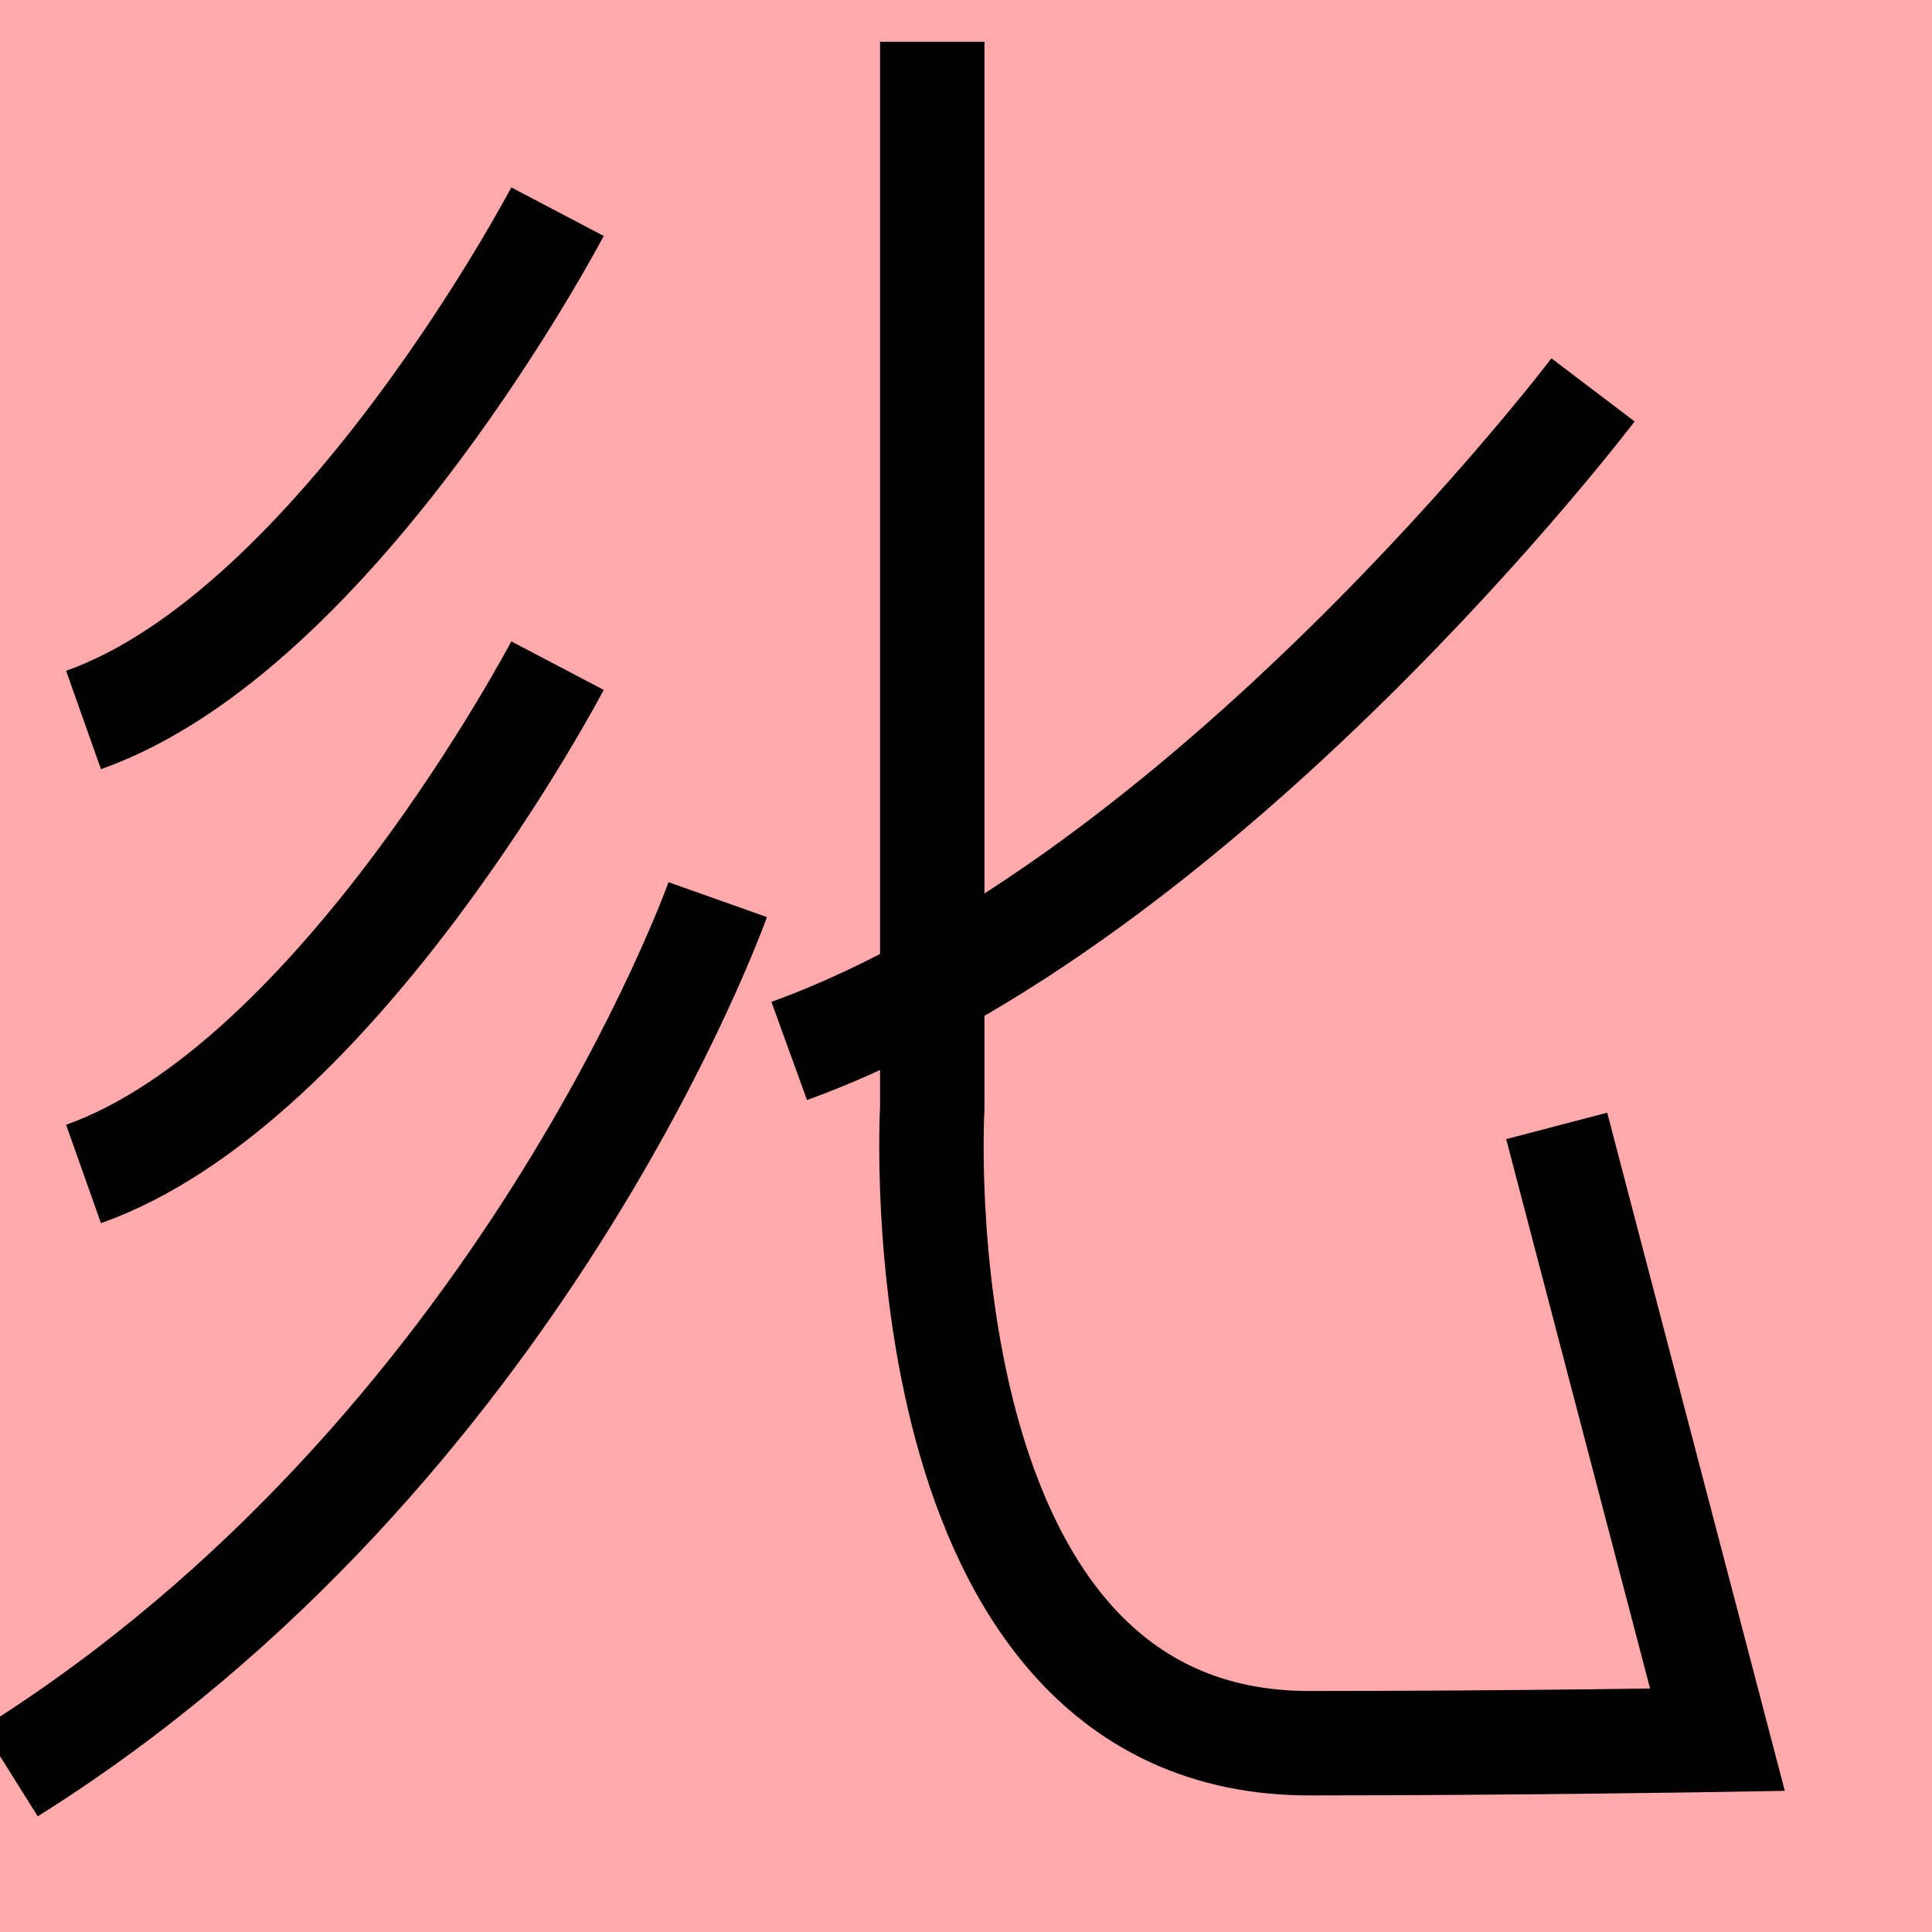 <?xml version="1.0" encoding="UTF-8"?>
<svg width="20mm" height="20mm" version="1.1" viewBox="0 0 6.754 6.754" xmlns="http://www.w3.org/2000/svg">
    <!-- From 普AD5 -->
    <path fill="#faa" d="m0 0 h20v20h-20" />
    <g fill="none" stroke="#000" stroke-width=".365" >
        <path d="M1.949 0.74s-0.768 1.462-1.657 1.777" />
		<path d="M1.949 2.327s-0.768 1.462-1.657 1.777" />
		<path d="M2.509 3.145s-0.683 1.927-2.474 3.05" />
		<path d="M5.569 1.363s-1.352 1.782-2.81 2.311" />
		<path d="M3.259 0.146v3.729s-0.126 2.219 1.318 2.219c0.715 0 1.427-0.012 1.427-0.012l-0.562-2.146" />
    </g>
</svg>